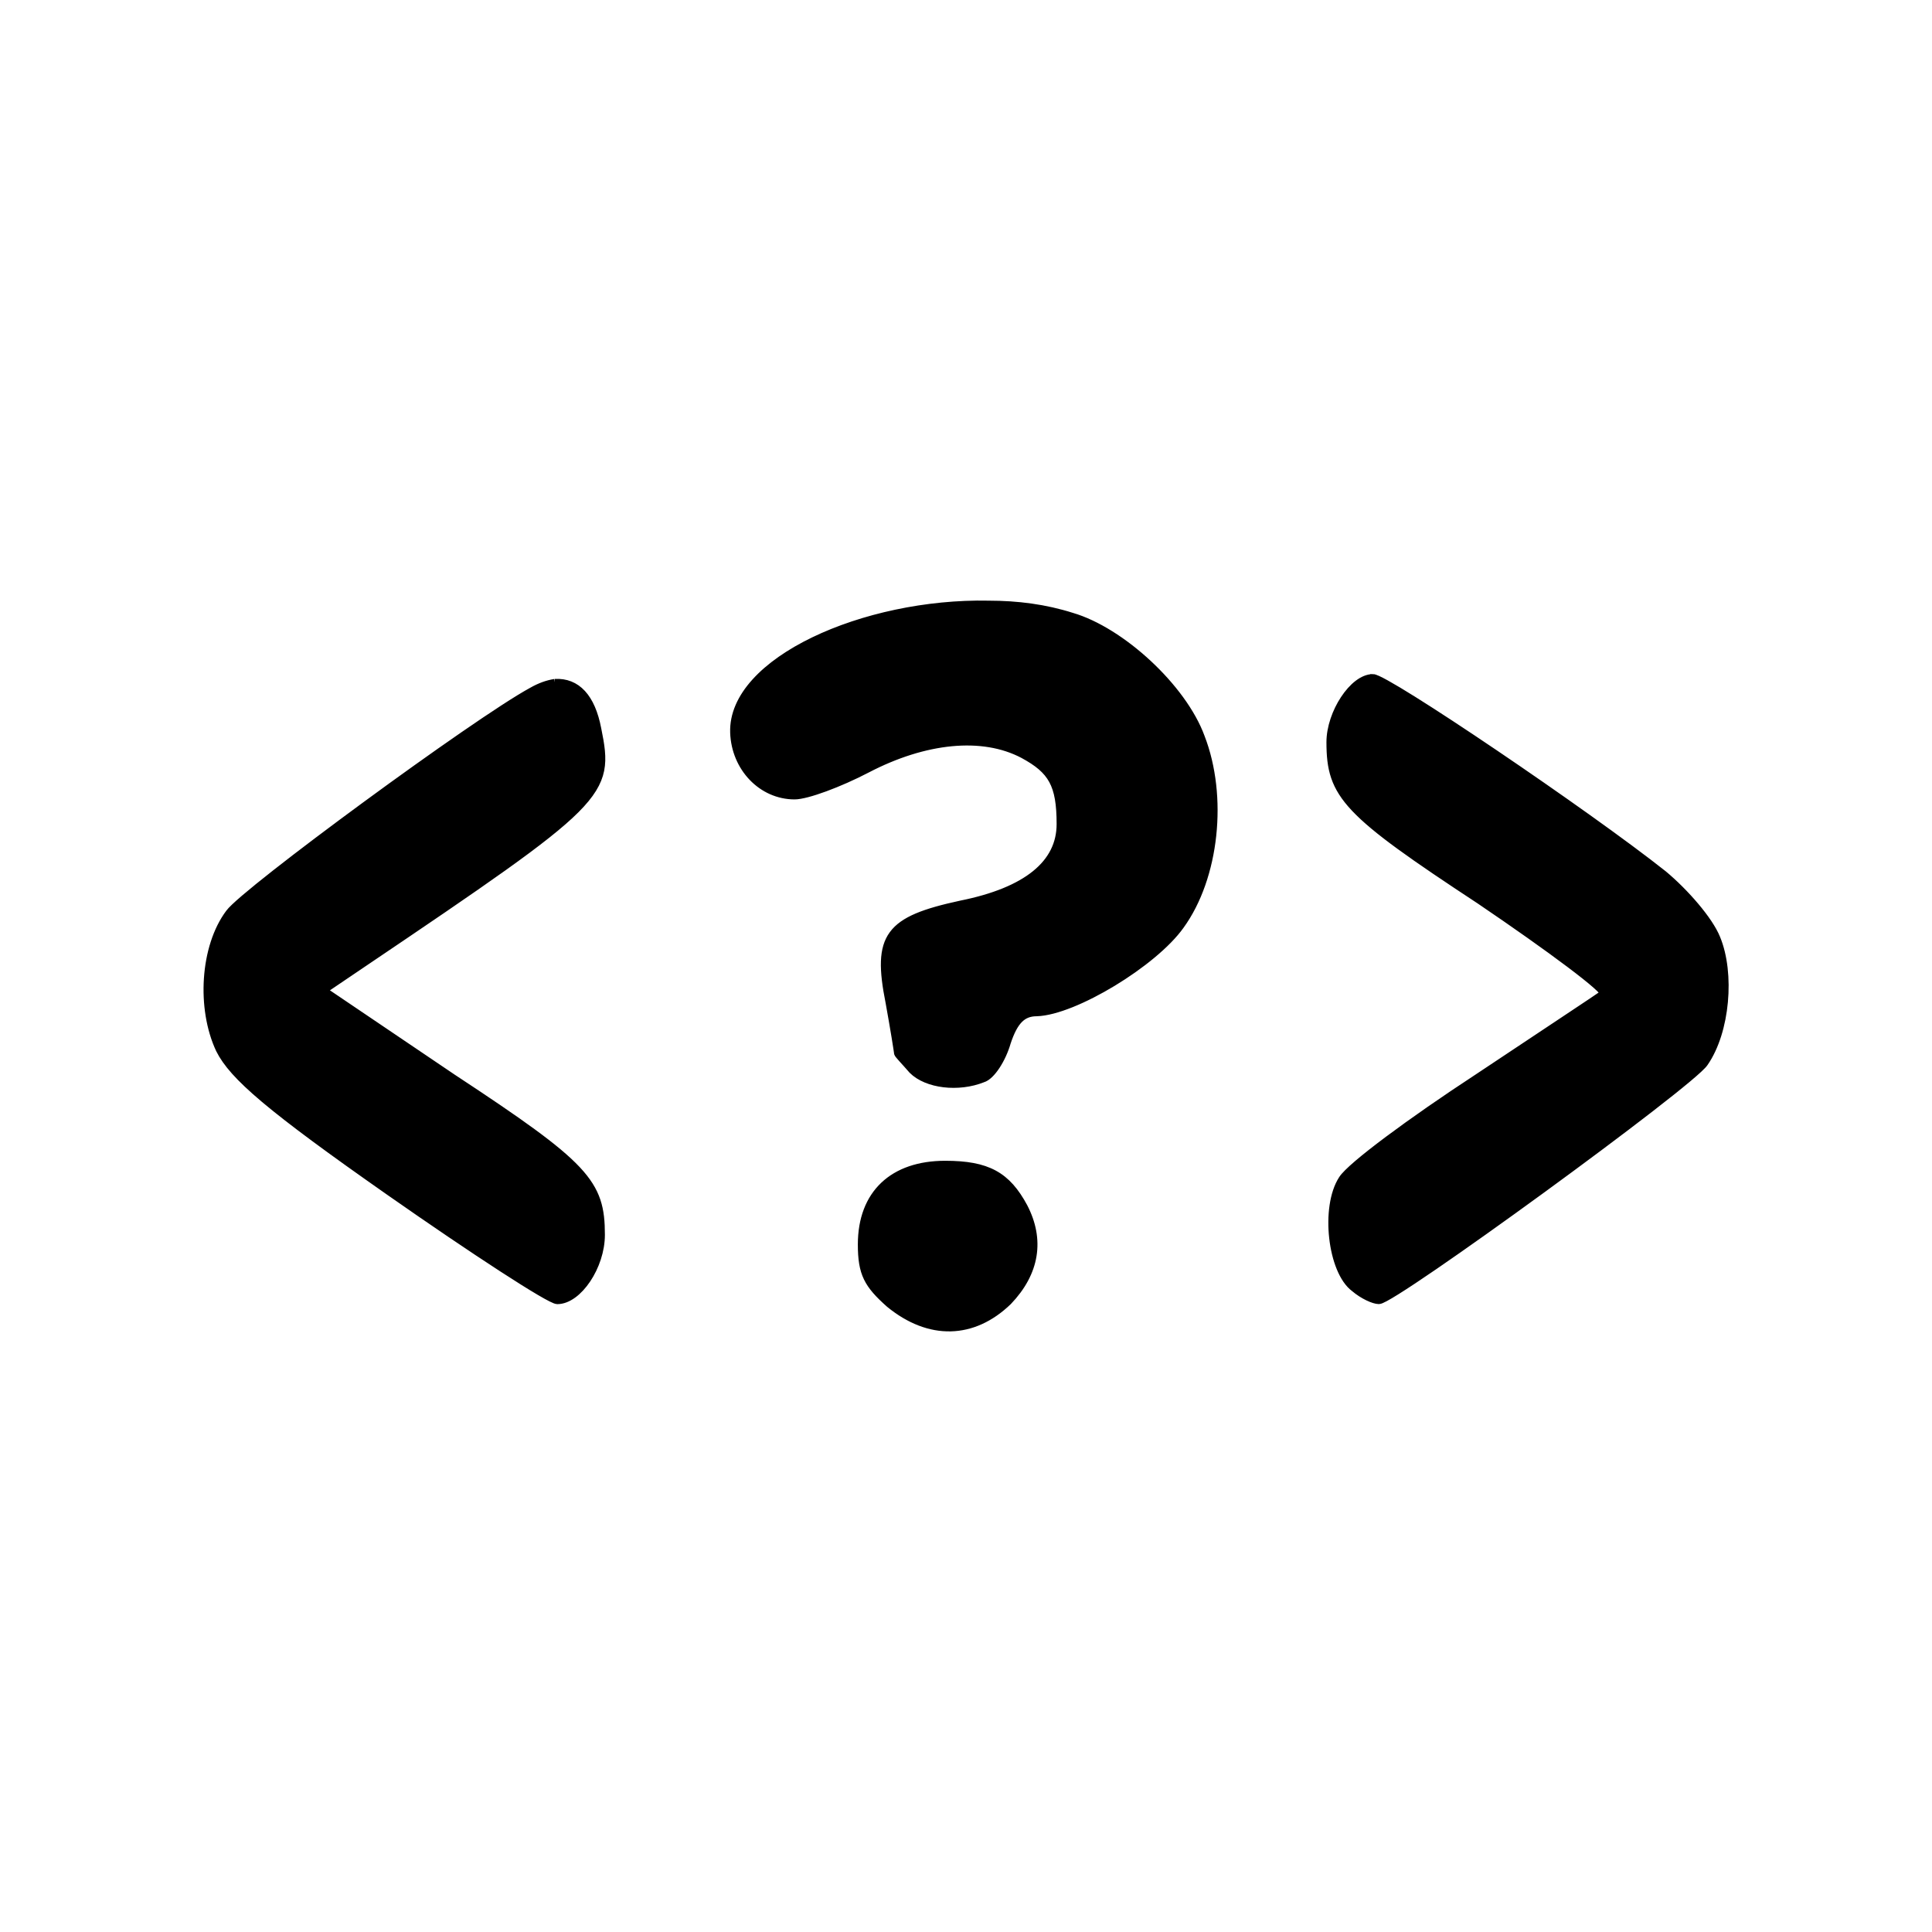 <?xml version="1.0" encoding="UTF-8" standalone="no"?>
<!-- Created with Inkscape (http://www.inkscape.org/) -->

<svg
   xmlns:dc="http://purl.org/dc/elements/1.1/"
   xmlns:cc="http://creativecommons.org/ns#"
   xmlns:rdf="http://www.w3.org/1999/02/22-rdf-syntax-ns#"
   xmlns:svg="http://www.w3.org/2000/svg"
   xmlns="http://www.w3.org/2000/svg"
   xmlns:sodipodi="http://sodipodi.sourceforge.net/DTD/sodipodi-0.dtd"
   xmlns:inkscape="http://www.inkscape.org/namespaces/inkscape"
   width="95"
   height="95"
   viewBox="0 0 95 95"
   id="svg3358"
   version="1.1"
   inkscape:version="0.91 r13725"
   sodipodi:docname="noun_108773_cropped.svg">
  <defs
     id="defs3360">
    <pattern
       y="0"
       x="0"
       height="6"
       width="6"
       patternUnits="userSpaceOnUse"
       id="EMFhbasepattern" />
    <pattern
       y="0"
       x="0"
       height="6"
       width="6"
       patternUnits="userSpaceOnUse"
       id="EMFhbasepattern-4" />
  </defs>
  <sodipodi:namedview
     id="base"
     pagecolor="#ffffff"
     bordercolor="#666666"
     borderopacity="1.0"
     inkscape:pageopacity="0.0"
     inkscape:pageshadow="2"
     inkscape:zoom="2.3210526"
     inkscape:cx="-32.097506"
     inkscape:cy="125.58957"
     inkscape:document-units="px"
     inkscape:current-layer="layer1"
     showgrid="false"
     fit-margin-top="0"
     fit-margin-left="0"
     fit-margin-right="0"
     fit-margin-bottom="0"
     units="px"
     inkscape:window-width="1920"
     inkscape:window-height="1057"
     inkscape:window-x="-8"
     inkscape:window-y="-8"
     inkscape:window-maximized="1" />
  <g
     inkscape:label="Layer 1"
     inkscape:groupmode="layer"
     id="layer1"
     transform="translate(-339.939,-485.894)">
    <path
       inkscape:connector-curvature="0"
       id="path3415"
       d="m 388.548,515.636 c -6.101,-0.118 -12.616,2.784 -12.498,6.279 0.059,1.718 1.362,3.08 2.962,3.08 0.592,0 2.192,-0.592 3.554,-1.303 2.843,-1.481 5.686,-1.777 7.7,-0.711 1.422,0.77 1.836,1.481 1.836,3.435 0,1.955 -1.659,3.317 -4.916,3.969 -3.554,0.77 -4.146,1.54 -3.495,4.798 0.237,1.303 0.415,2.429 0.415,2.488 0,0.059 0.355,0.415 0.711,0.829 0.711,0.711 2.251,0.888 3.435,0.415 0.415,-0.118 0.948,-0.948 1.185,-1.777 0.355,-1.066 0.77,-1.481 1.481,-1.481 1.836,-0.059 5.746,-2.429 7.049,-4.265 1.718,-2.369 2.132,-6.338 1.007,-9.24 -0.888,-2.429 -3.909,-5.212 -6.338,-5.923 -1.303,-0.415 -2.665,-0.592 -4.087,-0.592 z m 18.895,3.613 c -0.948,0 -2.073,1.718 -2.073,3.139 0,2.606 0.77,3.436 7.345,7.759 3.495,2.369 6.279,4.442 6.101,4.62 -0.237,0.178 -3.021,2.014 -6.219,4.146 -3.258,2.132 -6.219,4.324 -6.634,4.975 -0.888,1.362 -0.533,4.502 0.592,5.331 0.415,0.355 0.948,0.592 1.185,0.592 0.711,0 15.341,-10.662 15.993,-11.669 1.066,-1.54 1.303,-4.383 0.592,-6.101 -0.355,-0.888 -1.54,-2.251 -2.606,-3.139 -3.732,-2.962 -13.623,-9.655 -14.275,-9.655 z m -40.219,0.237 c -0.355,0.059 -0.711,0.178 -1.125,0.415 -2.725,1.481 -14.097,9.833 -14.867,10.899 -1.244,1.658 -1.422,4.679 -0.474,6.693 0.652,1.303 2.429,2.843 8.352,6.989 4.146,2.902 7.878,5.331 8.233,5.331 1.007,0 2.132,-1.659 2.132,-3.199 0,-2.547 -0.711,-3.376 -7.286,-7.7 l -6.397,-4.324 2.014,-1.362 c 11.847,-7.996 12.143,-8.293 11.491,-11.491 -0.296,-1.54 -1.007,-2.31 -2.073,-2.251 z m 19.191,23.693 c -2.547,0 -4.087,1.422 -4.087,3.909 0,1.422 0.296,1.955 1.362,2.902 1.955,1.599 4.087,1.54 5.805,-0.118 1.362,-1.422 1.599,-3.021 0.77,-4.62 -0.829,-1.54 -1.777,-2.073 -3.85,-2.073 z"
       style="fill:#000000;fill-opacity:1;fill-rule:nonzero;stroke:#000000;stroke-width:0.415px;stroke-linecap:butt;stroke-linejoin:miter;stroke-miterlimit:4;stroke-dasharray:none;stroke-opacity:1" />
  </g>
</svg>
